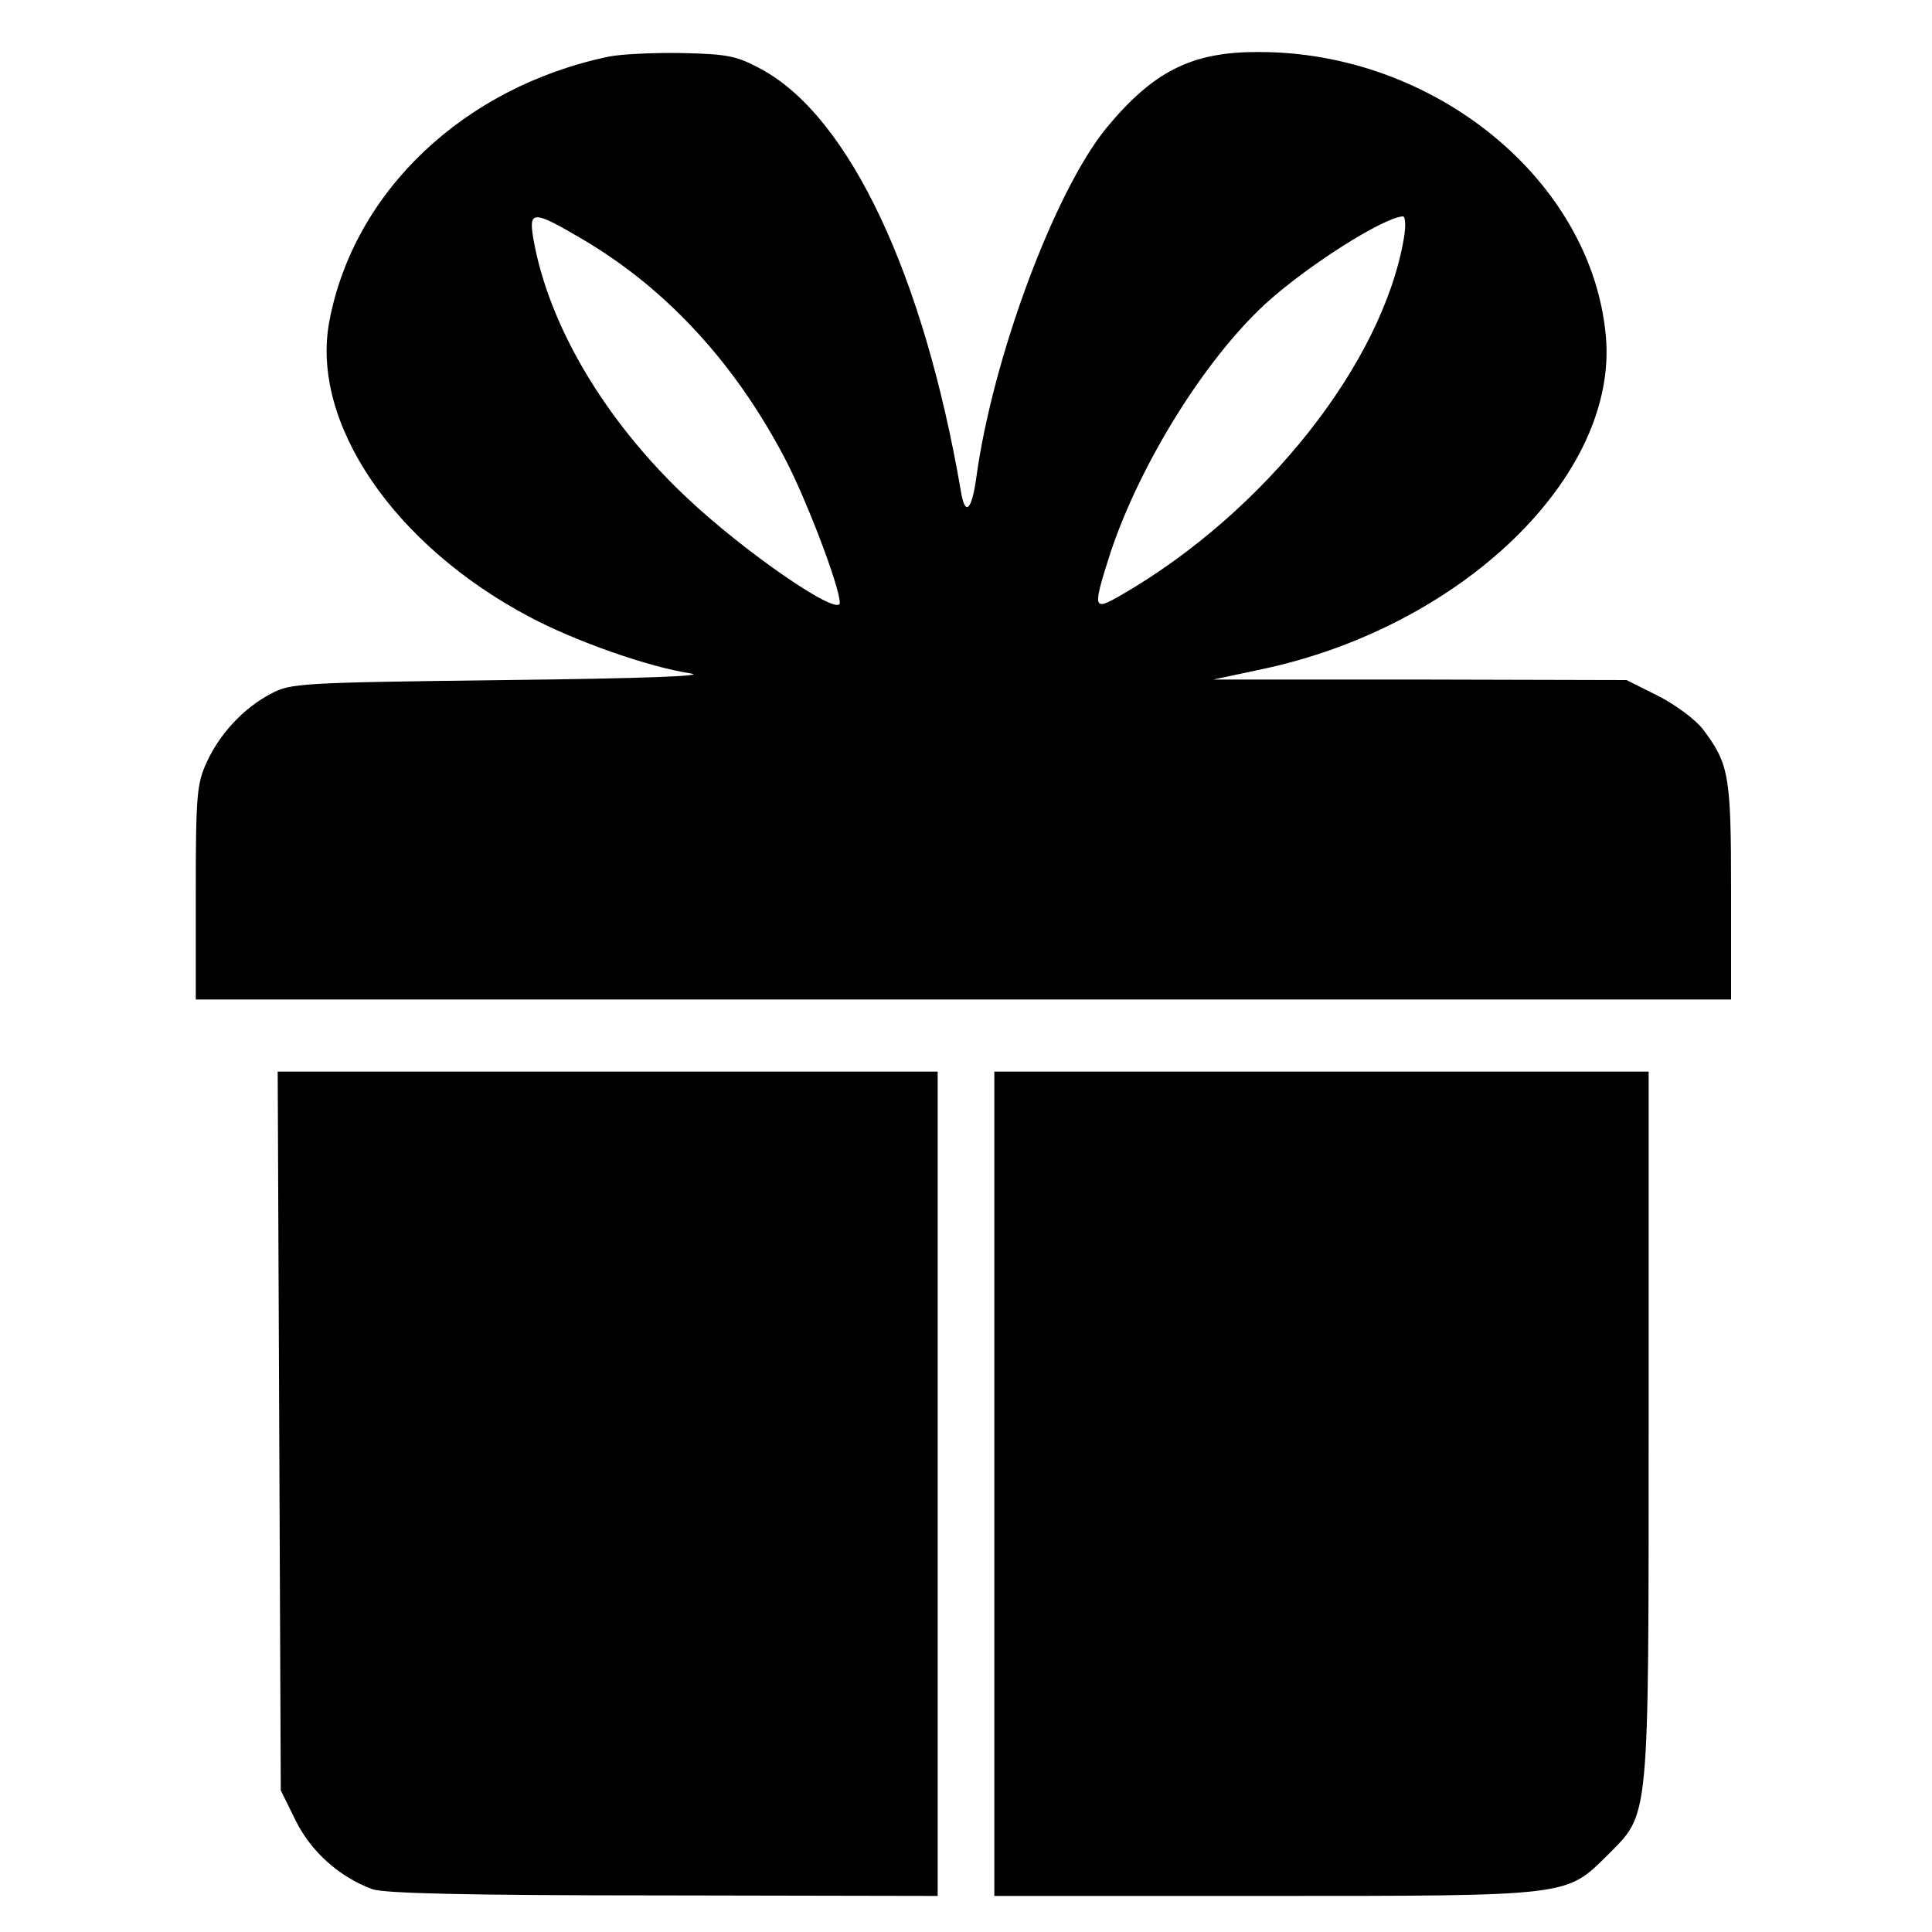 <?xml version="1.0" standalone="no"?>
<!DOCTYPE svg PUBLIC "-//W3C//DTD SVG 20010904//EN"
 "http://www.w3.org/TR/2001/REC-SVG-20010904/DTD/svg10.dtd">
<svg version="1.0" xmlns="http://www.w3.org/2000/svg"
 width="375pt" height="375pt" viewBox="0 0 375 375"
 preserveAspectRatio="xMidYMid meet">

<g transform="translate(0,375) scale(0.1,-0.1)"
fill="#000000" stroke="none">
<path d="M1181 3640 c-281 -59 -495 -262 -542 -515 -36 -195 124 -432 388
-572 90 -48 233 -98 313 -110 36 -5 -91 -10 -360 -13 -401 -5 -416 -6 -455
-27 -53 -28 -99 -78 -124 -133 -19 -41 -21 -66 -21 -252 l0 -208 1490 0 1490
0 0 210 c0 227 -4 247 -55 315 -15 19 -54 48 -88 65 l-60 30 -401 1 -401 0 94
20 c388 82 692 375 668 646 -27 303 -334 554 -677 552 -128 0 -202 -38 -293
-148 -100 -123 -220 -444 -252 -678 -9 -65 -22 -76 -30 -26 -72 419 -216 725
-386 818 -48 26 -64 30 -154 32 -55 1 -120 -2 -144 -7z m-51 -354 c162 -95
295 -239 392 -423 42 -79 108 -252 108 -283 0 -29 -185 98 -298 205 -159 150
-268 335 -297 503 -9 54 0 54 95 -2z m1595 2 c-41 -242 -269 -531 -547 -692
-57 -33 -58 -30 -23 80 57 172 183 376 302 485 80 73 228 167 266 169 5 0 6
-19 2 -42z"/>
<path d="M542 973 l3 -698 29 -59 c30 -60 84 -109 149 -133 23 -8 183 -12 565
-12 l532 -1 0 800 0 800 -640 0 -641 0 3 -697z"/>
<path d="M1930 870 l0 -800 523 0 c599 0 586 -1 668 80 81 82 79 55 79 837 l0
683 -635 0 -635 0 0 -800z"/>
</g>
</svg>
